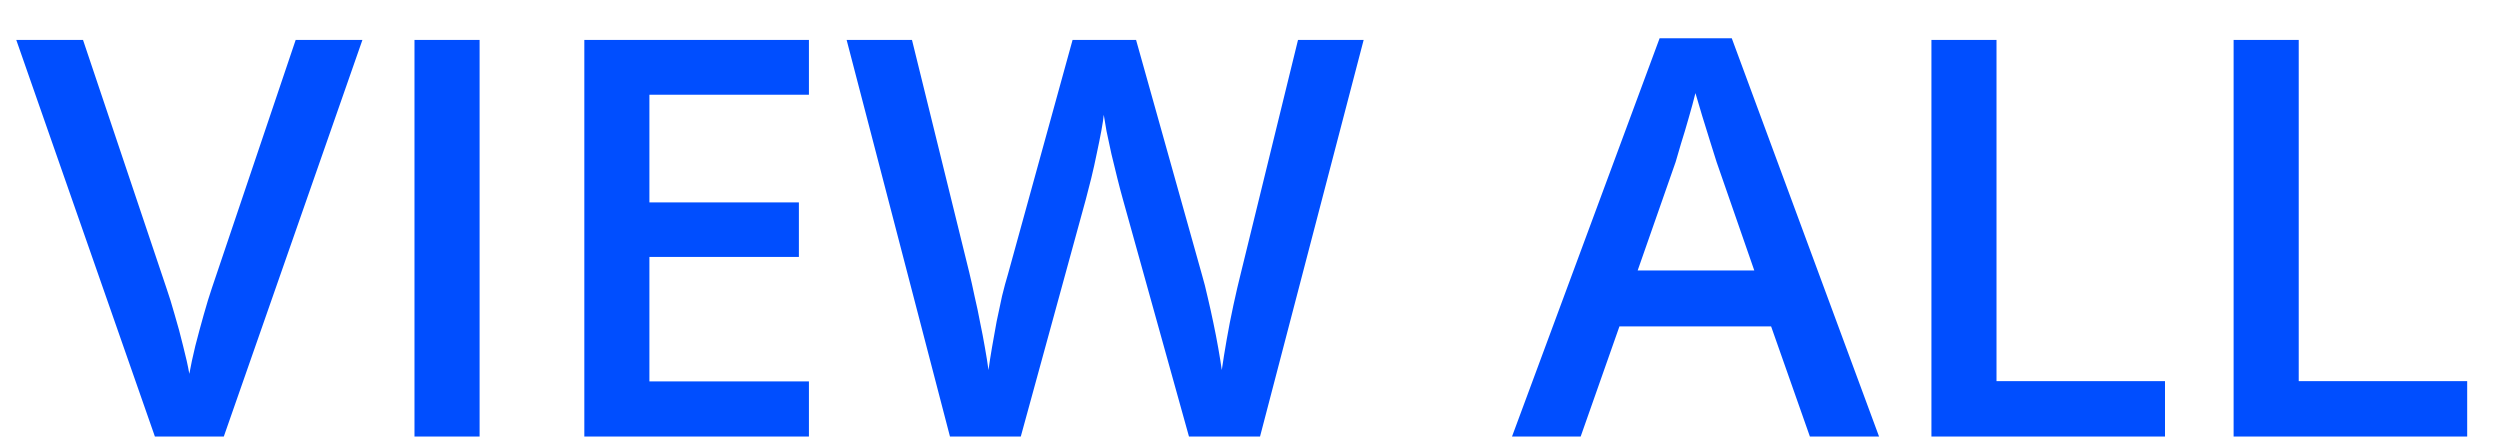 <svg width="63" height="11" viewBox="0 0 63 11" fill="none" xmlns="http://www.w3.org/2000/svg">
<path d="M9.133 1.006L5.64 11H3.903L0.41 1.006H2.092L4.197 7.268C4.261 7.45 4.329 7.671 4.402 7.931C4.48 8.19 4.55 8.452 4.614 8.717C4.683 8.981 4.735 9.216 4.771 9.421C4.808 9.216 4.858 8.981 4.922 8.717C4.99 8.452 5.061 8.19 5.134 7.931C5.207 7.671 5.275 7.448 5.339 7.261L7.451 1.006H9.133ZM10.445 11V1.006H12.086V11H10.445ZM20.385 11H14.725V1.006H20.385V2.387H16.365V5.101H20.132V6.475H16.365V9.612H20.385V11ZM34.364 1.006L31.753 11H29.962L28.294 5.012C28.253 4.866 28.207 4.693 28.157 4.492C28.107 4.292 28.057 4.087 28.007 3.877C27.961 3.667 27.92 3.476 27.884 3.303C27.852 3.125 27.829 2.988 27.815 2.893C27.806 2.988 27.786 3.123 27.754 3.296C27.722 3.469 27.683 3.66 27.638 3.87C27.597 4.075 27.551 4.28 27.501 4.485C27.451 4.686 27.405 4.864 27.364 5.019L25.724 11H23.939L21.335 1.006H22.982L24.425 6.864C24.47 7.051 24.516 7.254 24.561 7.473C24.612 7.687 24.657 7.903 24.698 8.122C24.744 8.341 24.785 8.555 24.821 8.765C24.858 8.97 24.887 9.157 24.91 9.325C24.933 9.152 24.963 8.961 24.999 8.751C25.035 8.537 25.074 8.32 25.115 8.102C25.161 7.878 25.206 7.664 25.252 7.459C25.302 7.254 25.352 7.069 25.402 6.905L27.029 1.006H28.629L30.29 6.926C30.34 7.094 30.388 7.284 30.434 7.493C30.484 7.703 30.532 7.917 30.577 8.136C30.623 8.354 30.664 8.566 30.7 8.771C30.737 8.977 30.766 9.161 30.789 9.325C30.821 9.102 30.862 8.847 30.912 8.56C30.962 8.272 31.019 7.981 31.083 7.685C31.147 7.388 31.211 7.115 31.274 6.864L32.71 1.006H34.364ZM45.609 11L44.632 8.225H40.81L39.833 11H38.103L41.822 0.965H43.641L47.352 11H45.609ZM44.208 6.816L43.258 4.082C43.221 3.964 43.169 3.797 43.101 3.583C43.032 3.364 42.964 3.143 42.895 2.92C42.827 2.692 42.77 2.501 42.725 2.346C42.679 2.533 42.622 2.742 42.554 2.975C42.49 3.202 42.426 3.417 42.362 3.617C42.303 3.818 42.258 3.973 42.226 4.082L41.269 6.816H44.208ZM48.672 11V1.006H50.312V9.605H54.558V11H48.672ZM56.287 11V1.006H57.928V9.605H62.173V11H56.287Z" fill="#004EFF"/>
</svg>
